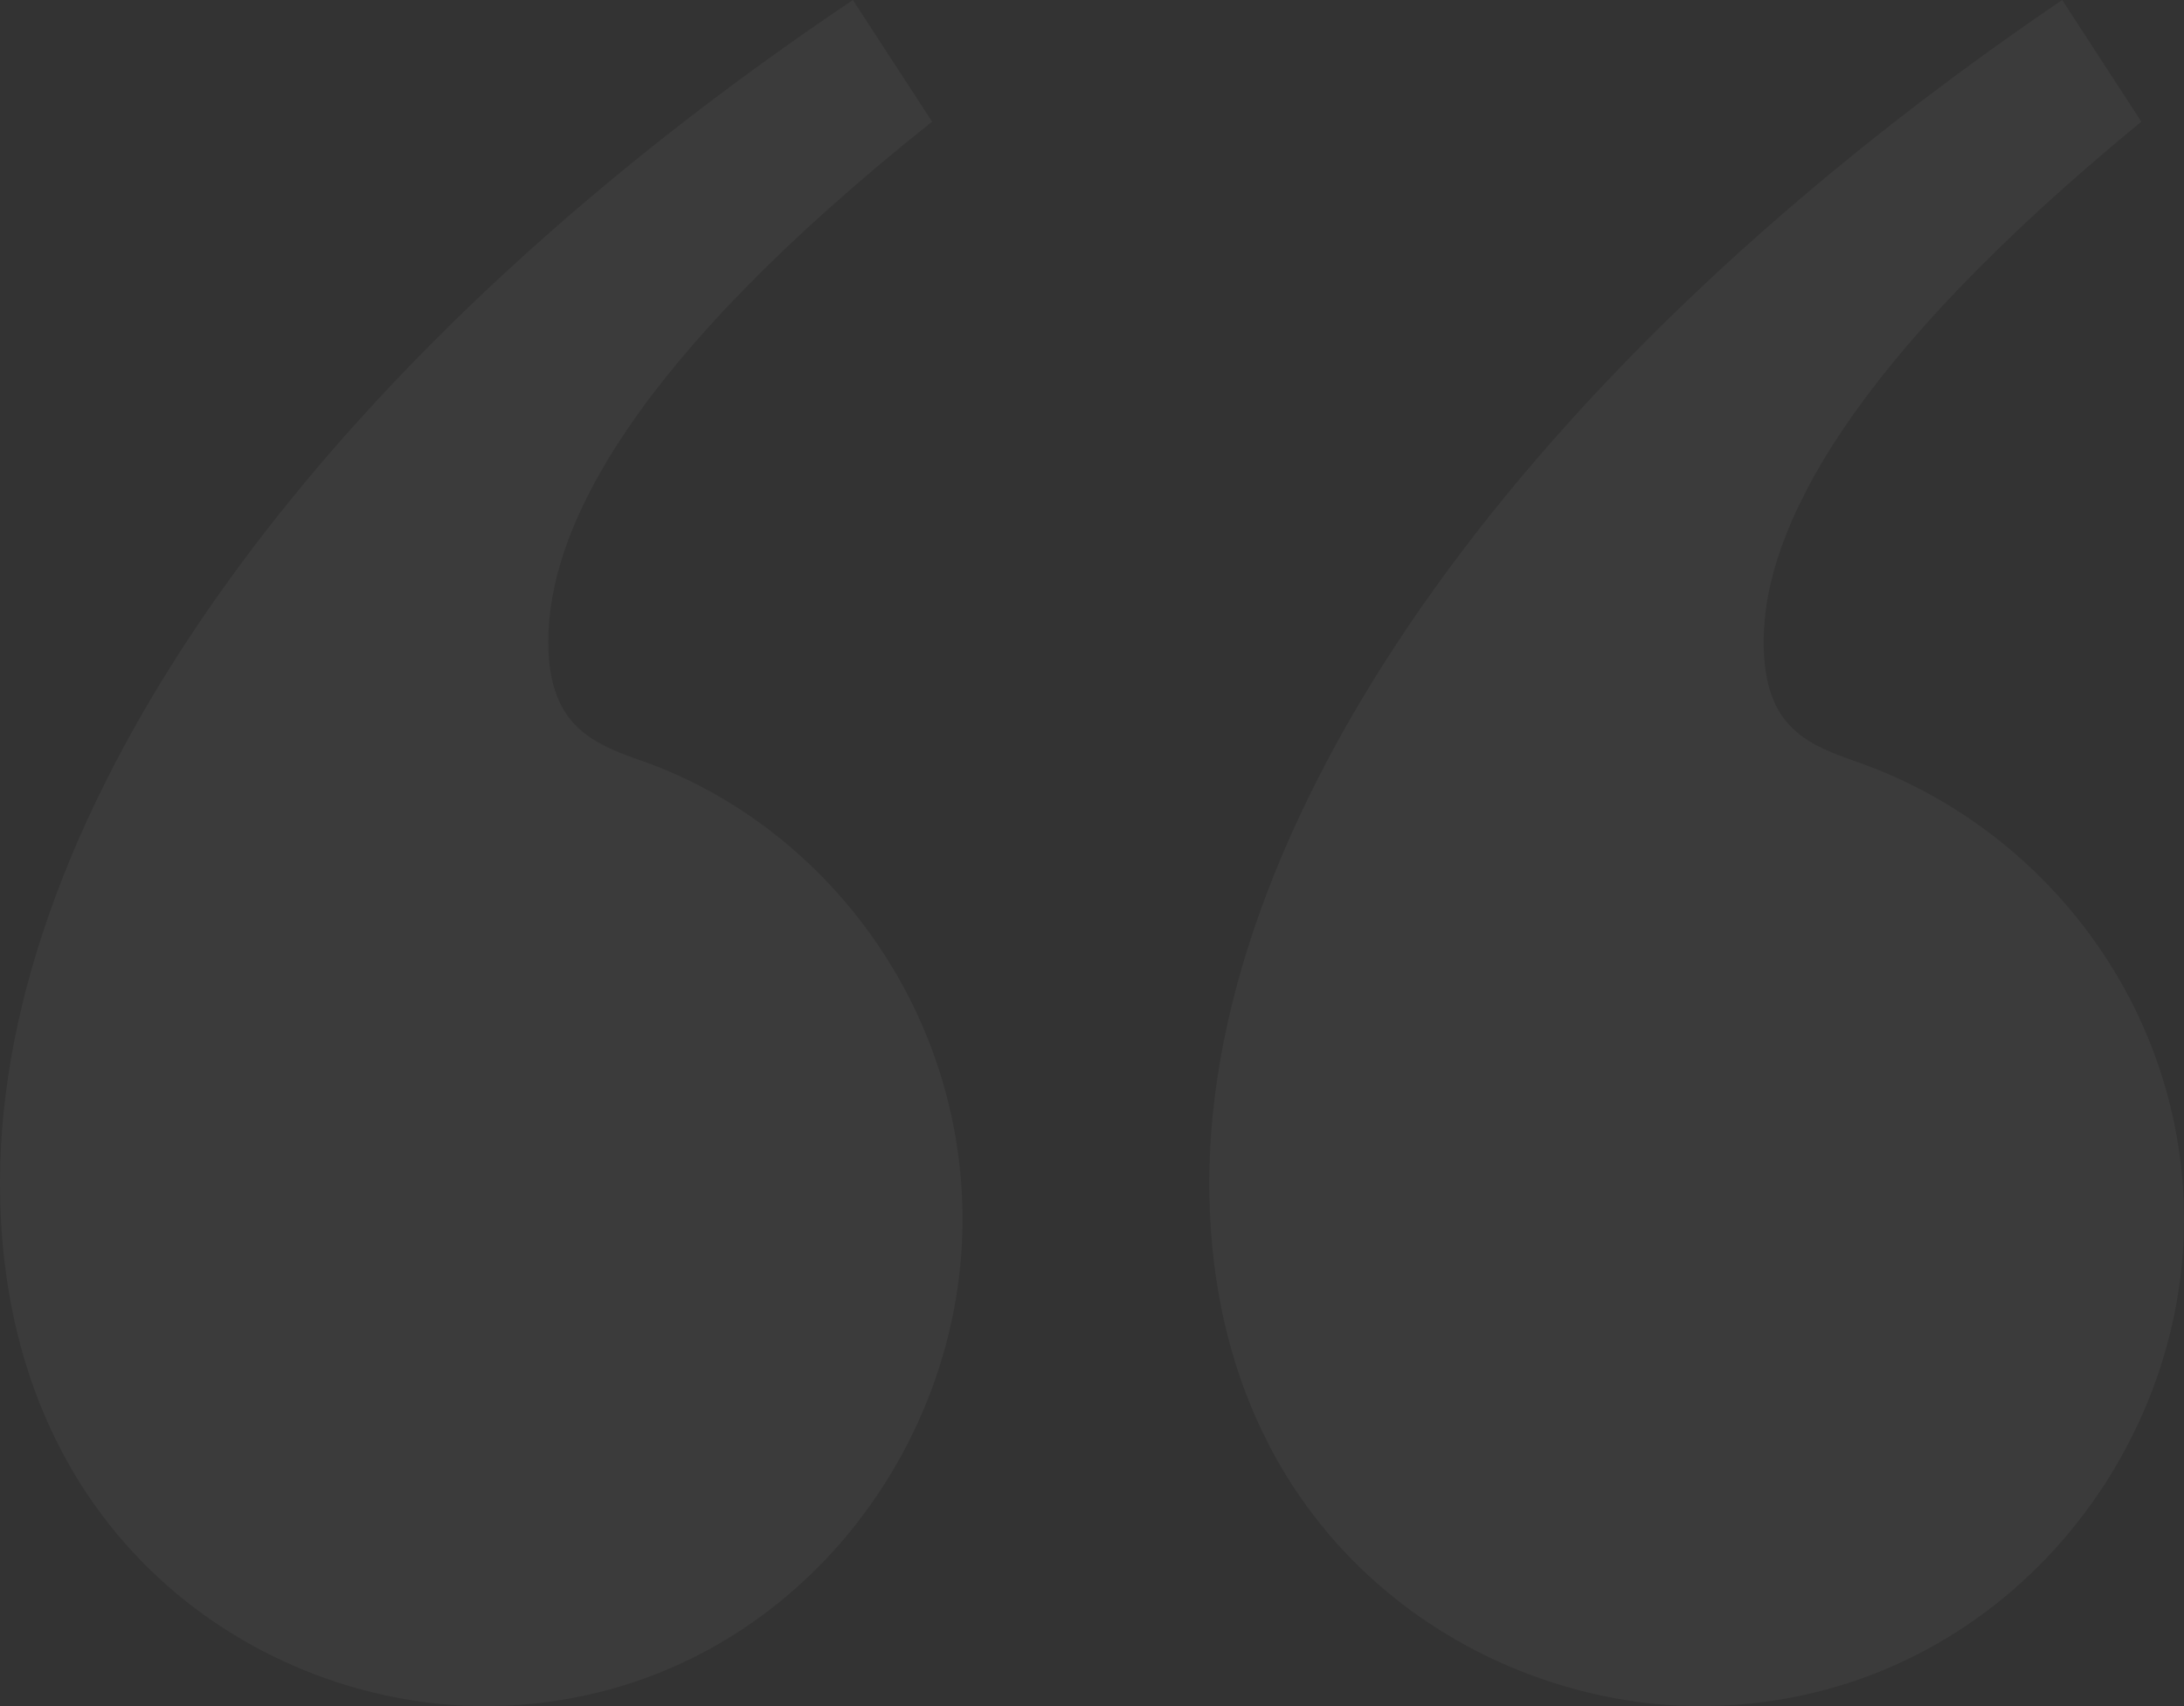 <svg width="64" height="50" viewBox="0 0 64 50" fill="none" xmlns="http://www.w3.org/2000/svg">
<rect x="0" y="0" width="64" height="50" fill="#333333" stroke="none"/>
<path opacity="0.04" d="M27.314 3.565L24.993 0C8.926 10.784 0 23.886 0 34.67C0 45.098 7.676 50 14.193 50C22.404 50 28.206 43.048 28.206 35.74C28.206 29.59 24.279 24.332 19.013 22.371C17.495 21.836 16.067 21.39 16.067 18.806C16.067 15.508 18.477 10.606 27.314 3.565ZM62.75 3.565L60.43 0C44.541 10.784 35.437 23.886 35.437 34.67C35.437 45.098 43.291 50 49.807 50C58.109 50 64 43.048 64 35.74C64 29.59 59.983 24.332 54.538 22.371C53.021 21.836 51.682 21.39 51.682 18.806C51.682 15.508 54.181 10.606 62.75 3.565Z" fill="white"/>
</svg>
